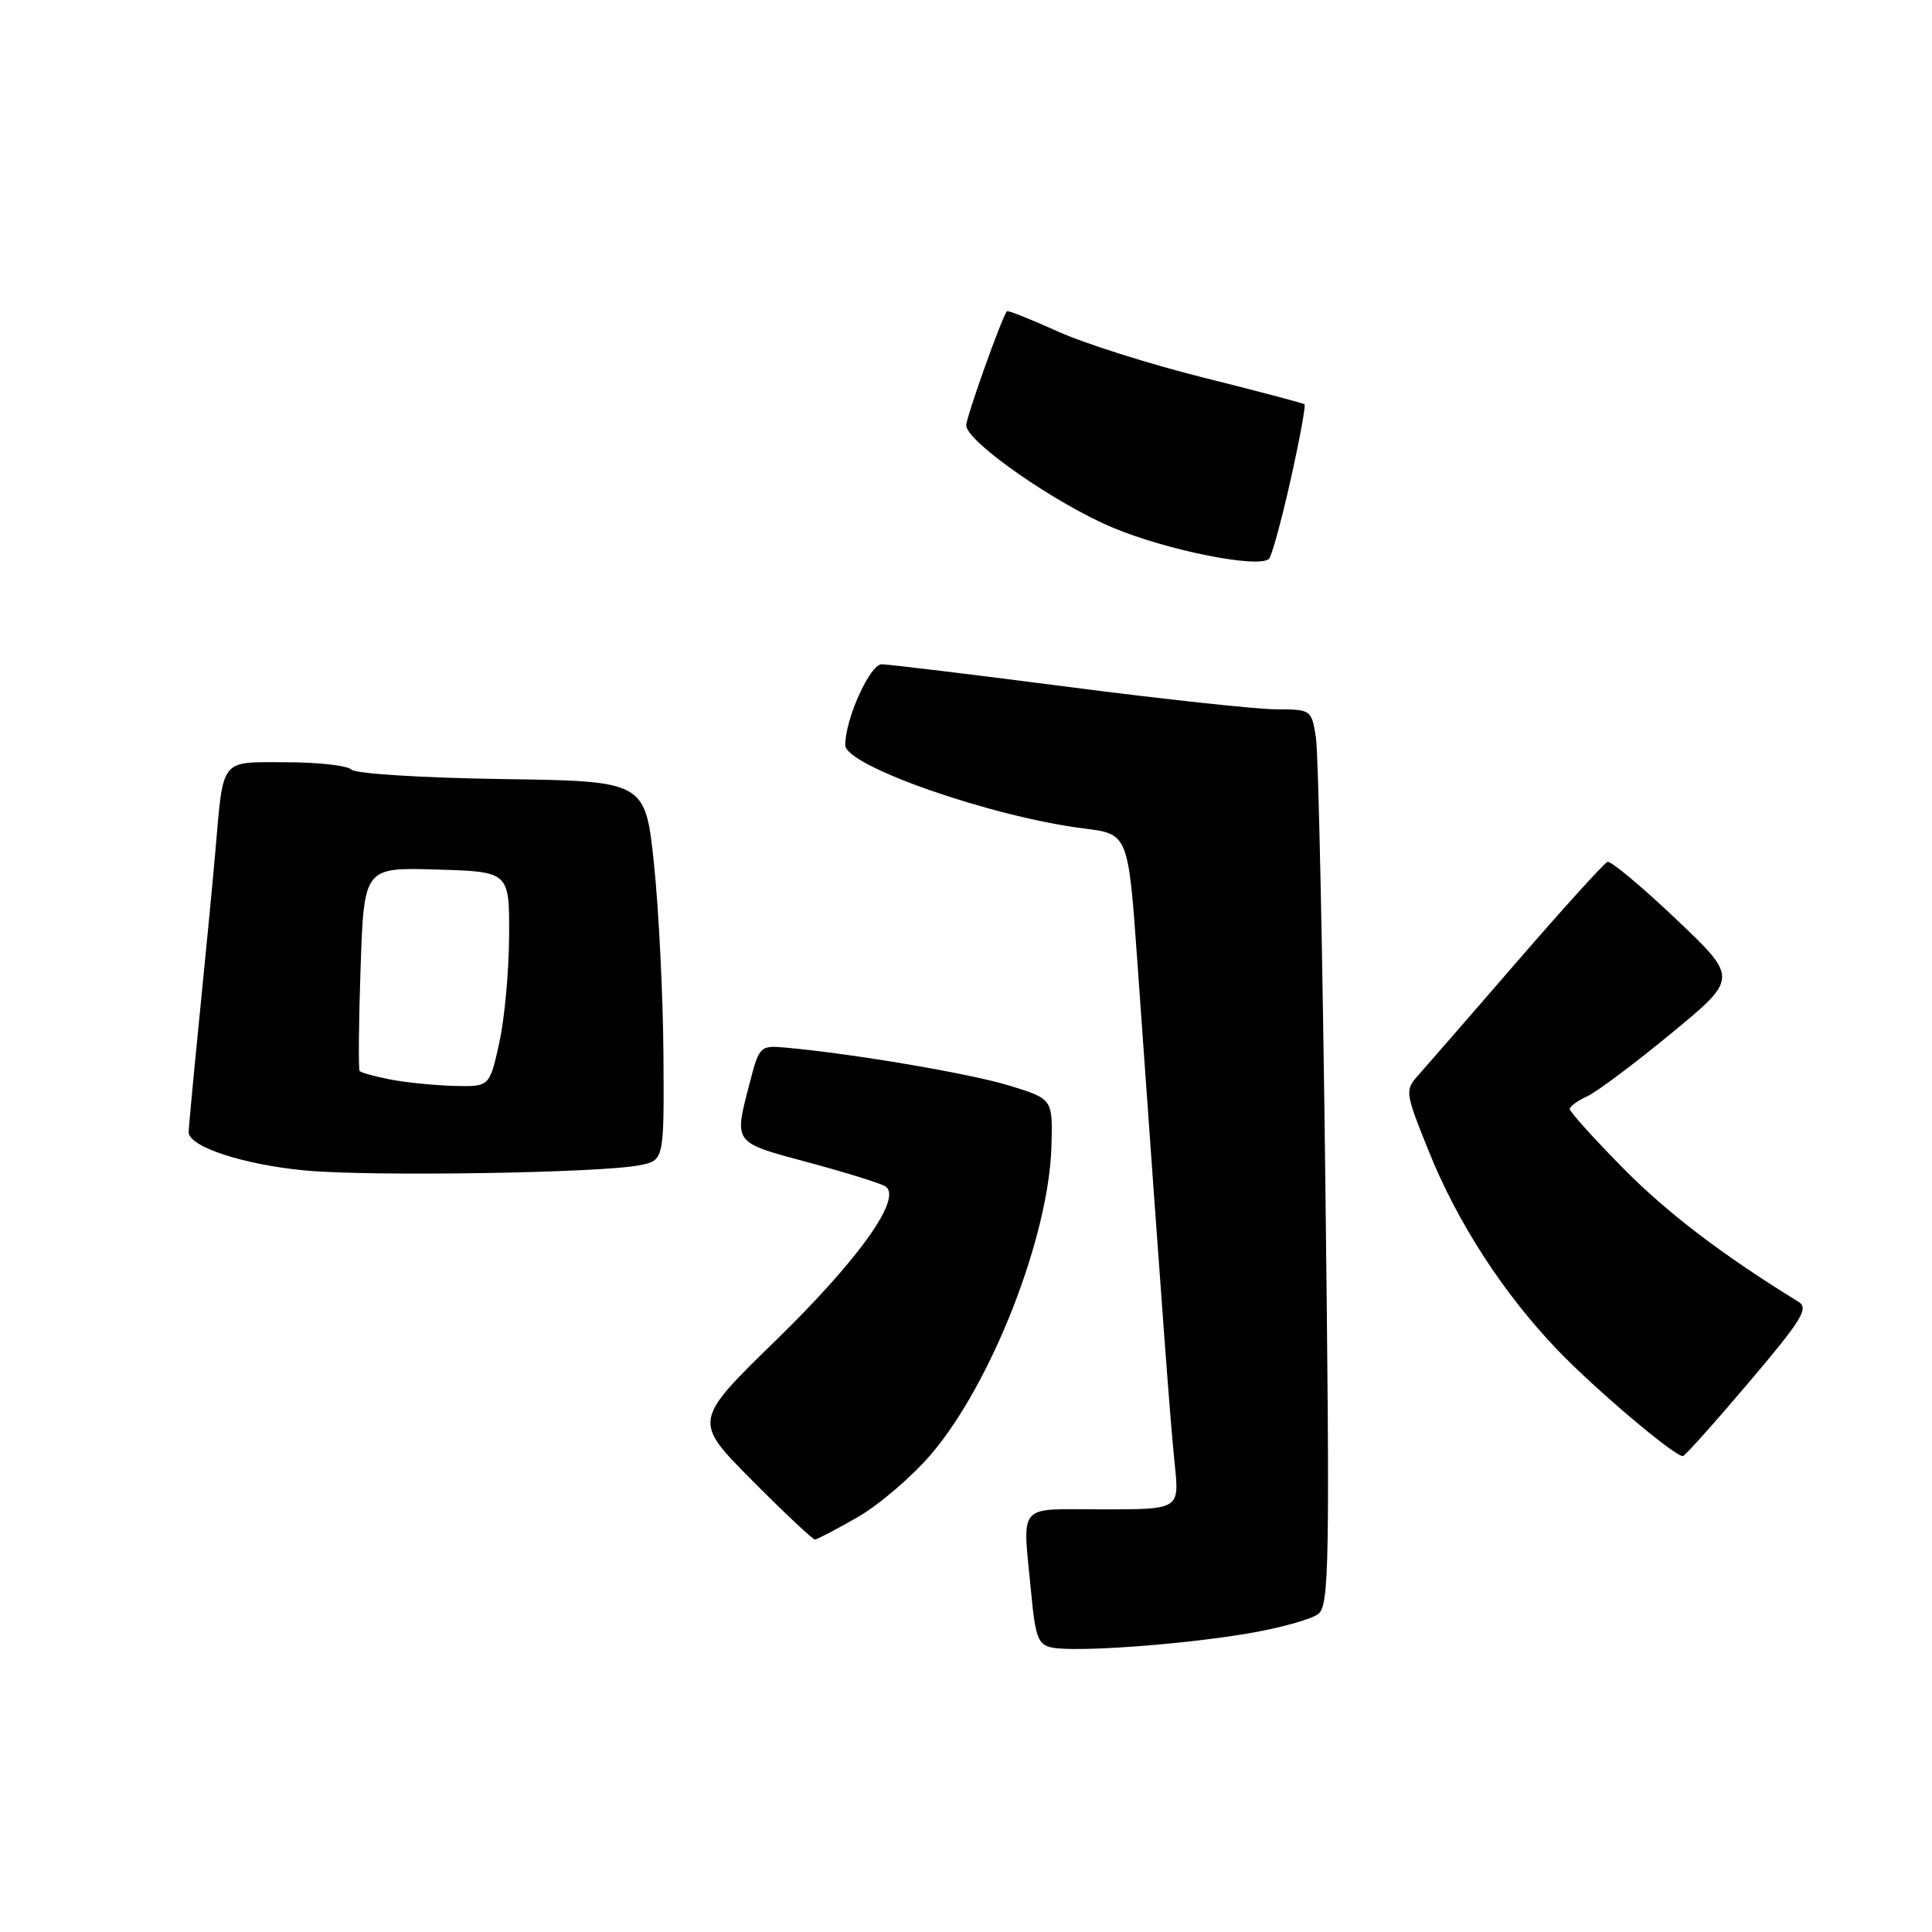 <?xml version="1.0" encoding="UTF-8" standalone="no"?>
<!DOCTYPE svg PUBLIC "-//W3C//DTD SVG 1.1//EN" "http://www.w3.org/Graphics/SVG/1.1/DTD/svg11.dtd" >
<svg xmlns="http://www.w3.org/2000/svg" xmlns:xlink="http://www.w3.org/1999/xlink" version="1.1" viewBox="0 0 256 256">
 <g >
 <path fill="currentColor"
d=" M 165.31 216.45 C 169.61 215.73 173.84 214.55 174.71 213.83 C 176.13 212.65 176.22 206.92 175.62 157.01 C 175.26 126.48 174.69 99.81 174.37 97.75 C 173.79 94.04 173.73 94.00 169.14 93.99 C 166.59 93.99 154.15 92.65 141.50 91.01 C 128.85 89.37 117.75 88.03 116.84 88.02 C 115.28 88.00 112.00 95.25 112.00 98.73 C 112.00 101.48 131.41 108.25 143.65 109.78 C 149.50 110.51 149.50 110.51 150.71 127.50 C 154.18 176.41 155.09 188.56 155.66 194.02 C 156.28 200.00 156.28 200.00 146.14 200.00 C 134.54 200.00 135.48 198.89 136.65 211.20 C 137.19 216.96 137.58 217.96 139.39 218.31 C 142.56 218.94 156.48 217.94 165.31 216.45 Z  M 113.63 201.04 C 116.46 199.42 120.84 195.66 123.38 192.69 C 131.38 183.32 138.98 163.89 139.32 151.90 C 139.50 145.62 139.50 145.62 133.75 143.85 C 128.59 142.26 113.06 139.62 104.07 138.81 C 100.72 138.51 100.60 138.62 99.34 143.50 C 97.24 151.56 97.07 151.33 107.05 154.01 C 112.03 155.35 116.64 156.78 117.30 157.19 C 119.66 158.67 113.87 166.81 102.81 177.60 C 91.84 188.29 91.84 188.29 99.65 196.15 C 103.94 200.47 107.69 204.00 107.98 203.99 C 108.26 203.99 110.81 202.66 113.63 201.04 Z  M 231.72 183.19 C 238.74 174.92 239.71 173.35 238.32 172.50 C 228.26 166.32 220.84 160.66 215.01 154.73 C 211.15 150.81 208.00 147.31 208.00 146.96 C 208.00 146.61 209.03 145.85 210.29 145.28 C 211.56 144.70 216.58 140.94 221.46 136.92 C 230.33 129.61 230.33 129.61 222.06 121.76 C 217.51 117.44 213.43 114.04 213.00 114.20 C 212.56 114.37 207.14 120.35 200.95 127.50 C 194.76 134.65 188.88 141.41 187.89 142.52 C 186.14 144.47 186.19 144.79 189.34 152.59 C 193.14 162.04 199.19 171.37 206.37 178.87 C 211.33 184.06 221.98 193.06 223.00 192.94 C 223.28 192.90 227.20 188.52 231.72 183.19 Z  M 84.75 154.40 C 88.00 153.75 88.00 153.75 87.91 139.62 C 87.85 131.86 87.29 120.55 86.66 114.50 C 85.50 103.50 85.50 103.50 66.53 103.23 C 55.91 103.07 47.12 102.52 46.58 101.98 C 46.04 101.44 42.13 101.00 37.88 101.00 C 29.05 101.00 29.63 100.26 28.52 113.00 C 28.21 116.58 27.29 126.12 26.48 134.22 C 25.67 142.32 25.00 149.43 25.00 150.02 C 25.00 151.95 32.30 154.34 40.50 155.10 C 49.28 155.91 79.58 155.43 84.75 154.40 Z  M 170.99 63.68 C 172.20 58.28 173.04 53.73 172.85 53.57 C 172.66 53.42 166.66 51.83 159.53 50.05 C 152.40 48.27 143.66 45.51 140.12 43.90 C 136.58 42.30 133.57 41.10 133.43 41.24 C 132.81 41.86 128.00 55.35 128.03 56.37 C 128.10 58.55 139.92 66.78 147.53 69.95 C 154.71 72.94 166.70 75.33 168.14 74.06 C 168.49 73.75 169.78 69.08 170.99 63.68 Z  M 51.74 143.04 C 49.67 142.64 47.83 142.13 47.65 141.91 C 47.48 141.68 47.53 135.52 47.78 128.22 C 48.24 114.93 48.24 114.93 57.87 115.22 C 67.50 115.50 67.50 115.50 67.46 124.00 C 67.44 128.68 66.85 135.09 66.14 138.25 C 64.86 144.00 64.86 144.00 60.18 143.89 C 57.61 143.82 53.81 143.44 51.74 143.04 Z "/>
</g>
</svg>